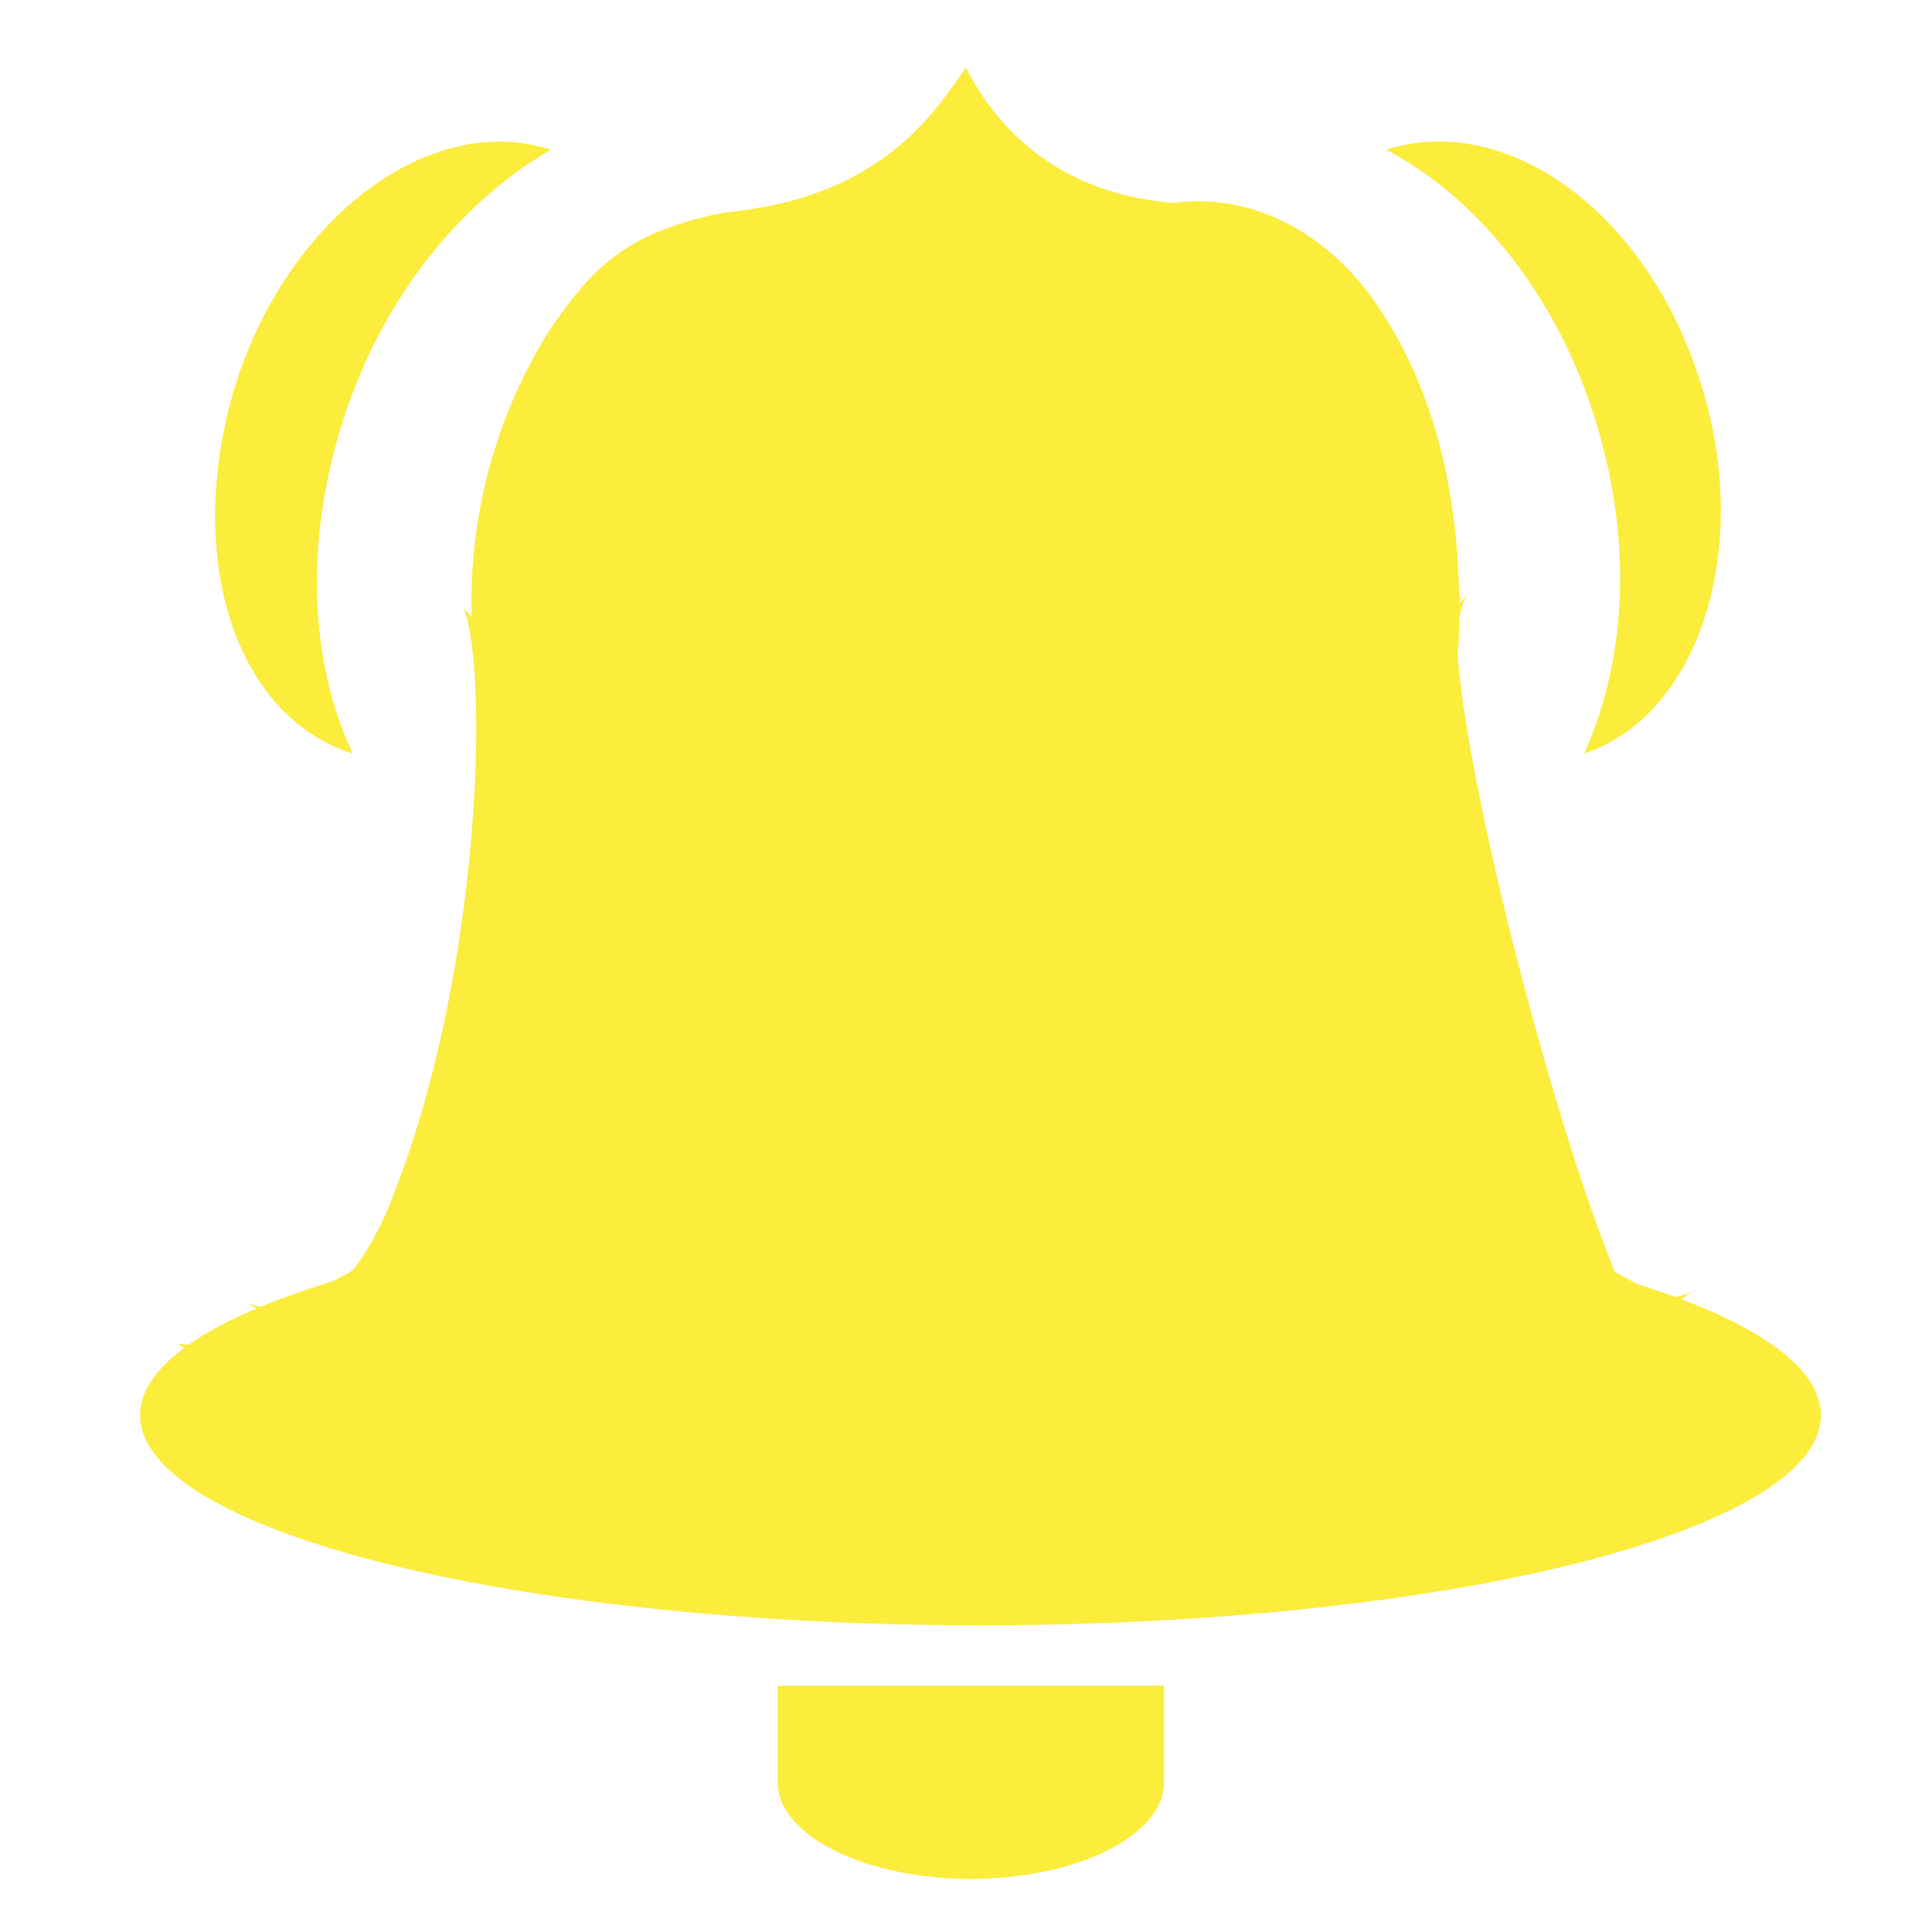 <svg width="400" height="400" xmlns="http://www.w3.org/2000/svg"><g stroke-width="0" fill="#fcec3c"><ellipse ry="43.5" rx="174" cy="293" cx="203"/><path d="M137 323c19-22 45-22 64-1 19-20 44-21 62-2l34-51c-21-32-21-83 0-115 3-11 4-10 5-21 1-27-4-51-17-70-11-16-27-23-42-21-26-2-38-18-43-28-7 10-18 27-50 30-20 4-27 11-36 24a106 106 0 0 0-11 90c21 32 21 84 0 116l34 49z"/><path d="m305 132-106 8" opacity="NaN"/><path d="M241 349v20c0 11-18 20-40 20s-40-9-40-20v-20h80zm-98-22-93-58c10 7 32-9 48-35s21-53 11-59l93 58c10 6 5 33-11 59s-38 42-48 35z"/><path d="m198 235 91-61c-10 7-5 33 12 59 17 25 39 41 50 34l-91 61c-11 6-33-9-50-35-17-25-22-51-12-58zM73 156c-25-8-35-42-24-77 11-34 40-56 65-48-19 11-35 31-43 56s-7 50 2 69z"/><path d="M73 156c-25-8-35-42-24-77 11-34 40-56 65-48-19 11-35 31-43 56s-7 50 2 69zM287 31c25-8 54 13 65 48 11 34 0 69-24 77 9-20 10-45 2-70s-24-45-43-55z"/></g><path d="m231 201 73-78c-9 10 10 94 23 142 13 47 50 30 40 18s-145-72-136-82z" fill="#fcec3c"/><path d="m230 201 73-78c-9 10 27 147 41 158 14 10 35 12 22 18m-189-89-81-84c5 12 4 73-14 120-17 47-56 27-42 34" fill="#fcec3c"/></svg>